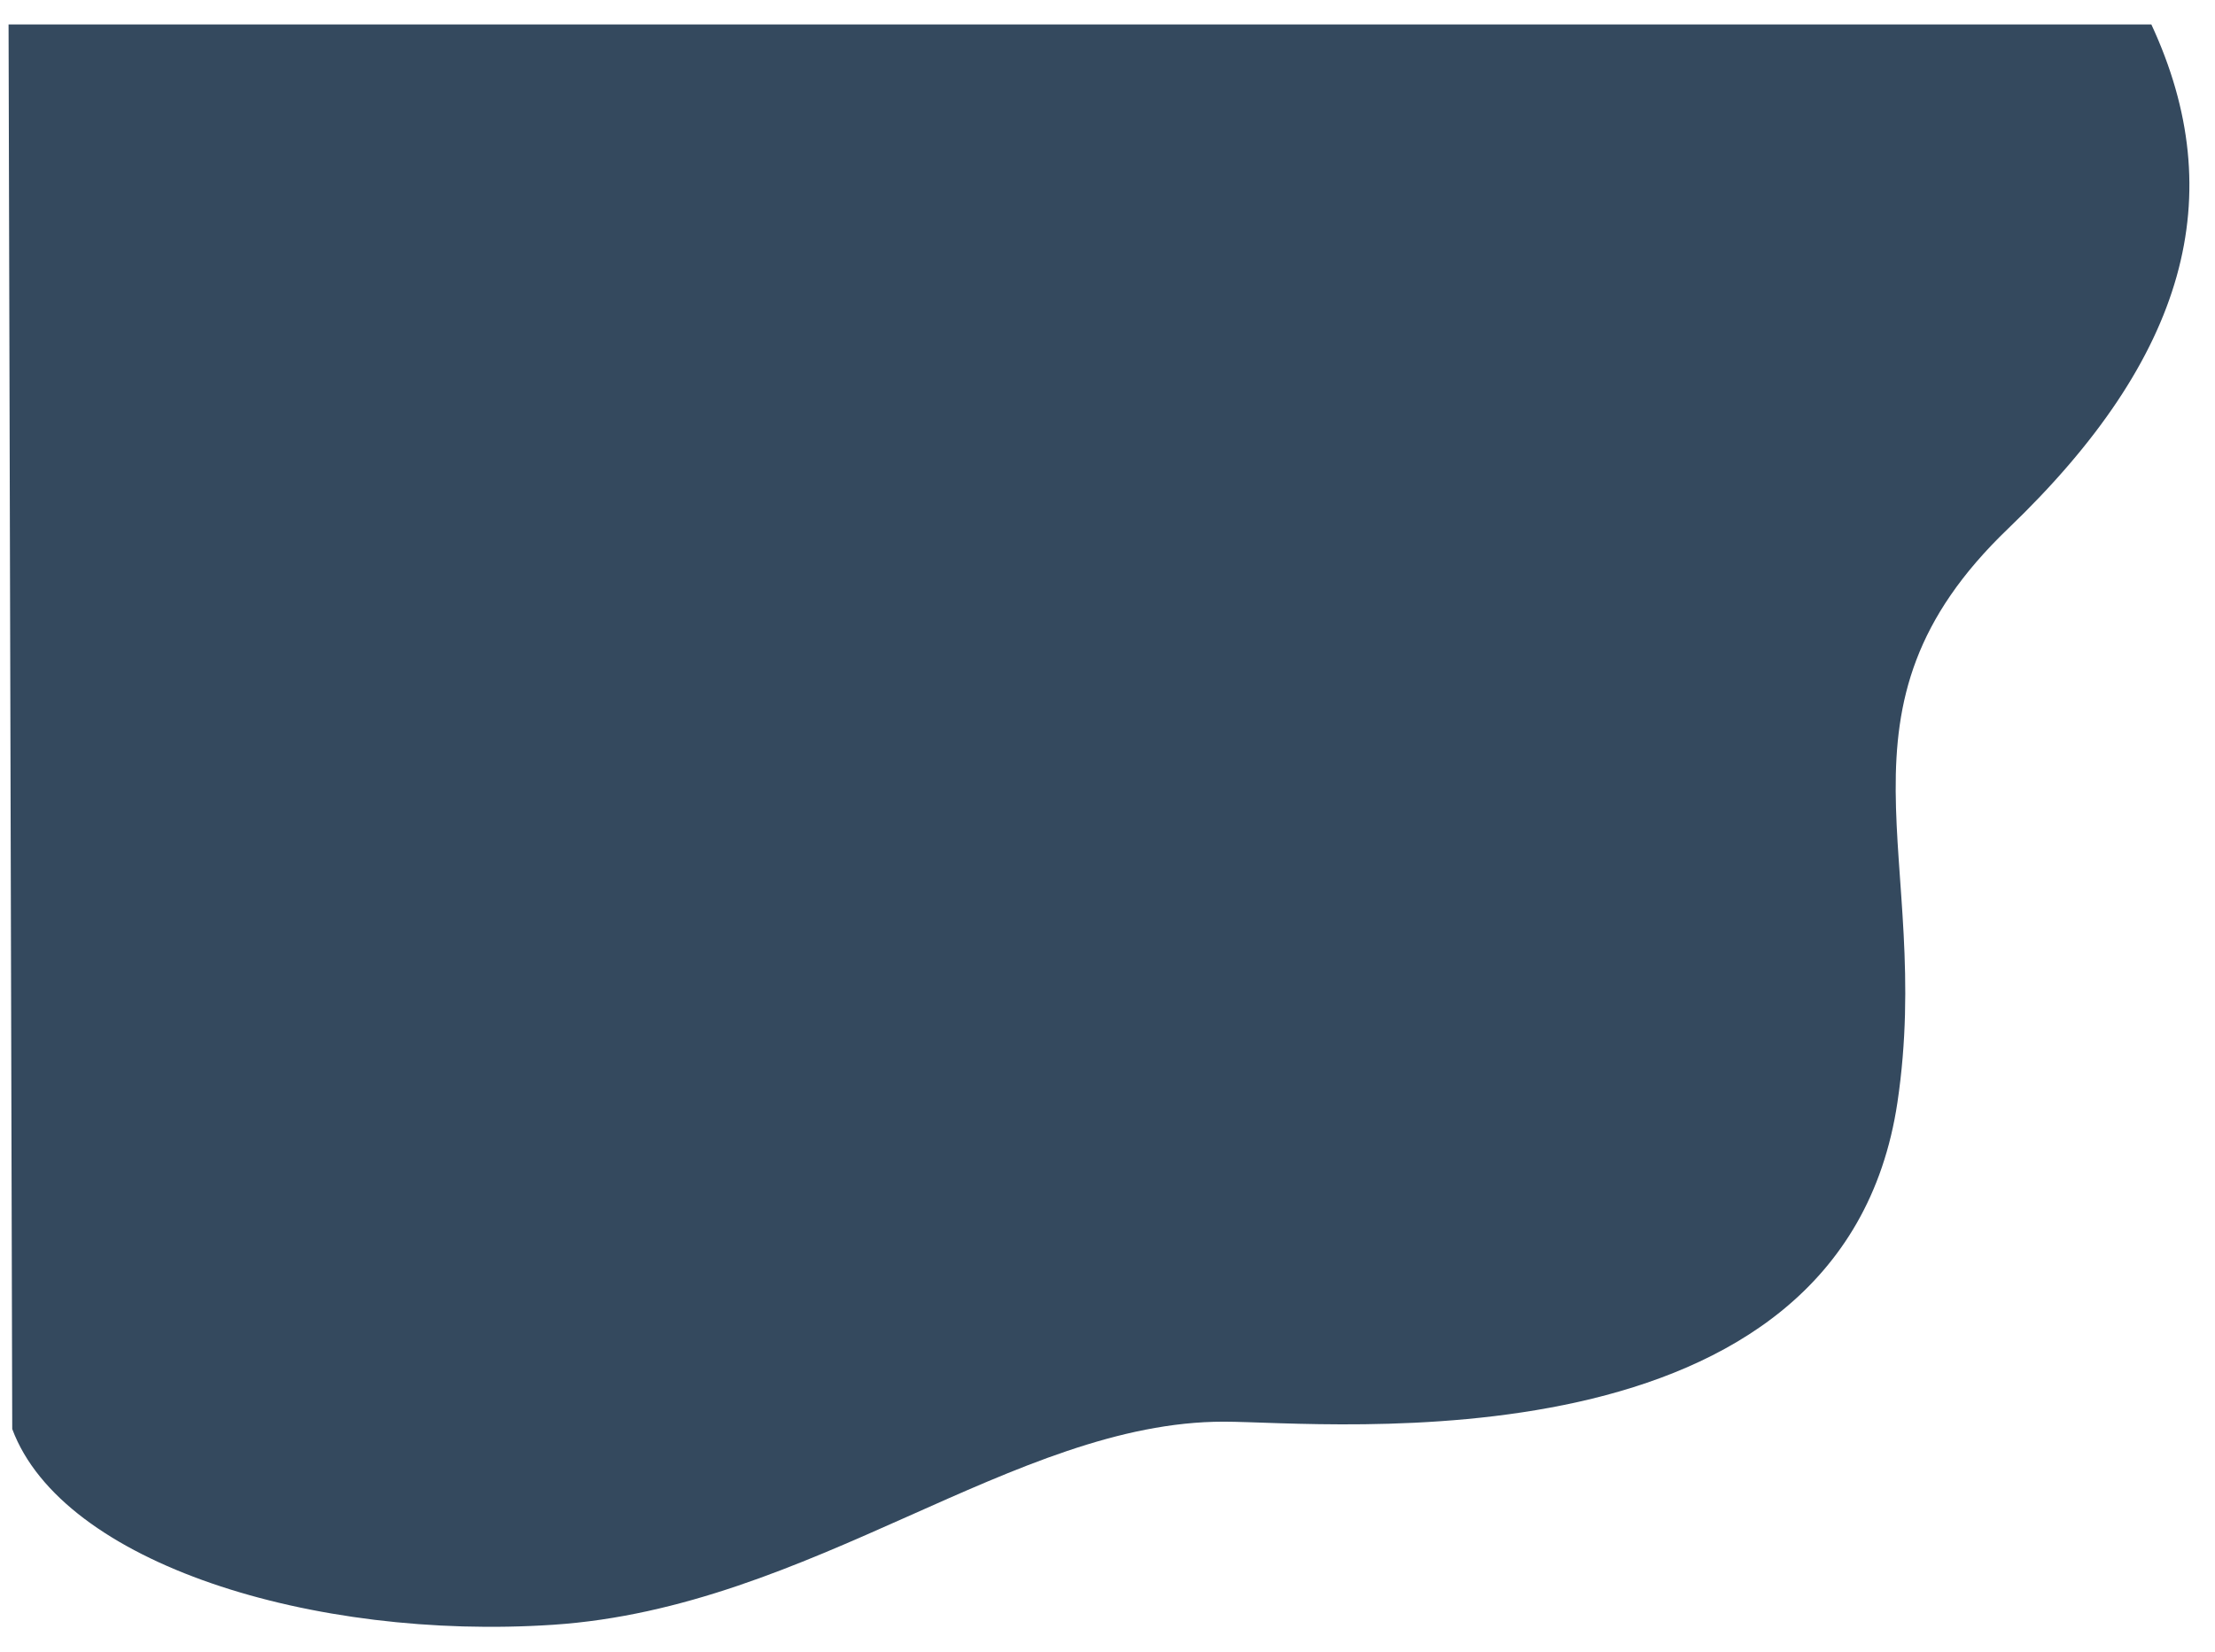 <svg width="905" height="675" viewBox="0 0 905 675" fill="none" xmlns="http://www.w3.org/2000/svg">
<g filter="url(#filter0_d)">
<path d="M221 654C123 660.5 20.5 629 0 574L-1.5 0H874C906.5 70 888.5 136 815.5 206C738.266 280.06 785.252 340 770.252 440.5C747.493 592.986 536.932 571 495 571C409.5 571 326.751 646.986 221 654Z" fill="#34495E"/>
</g>
<defs>
<filter id="filter0_d" x="-6.5" y="0" width="911.04" height="674.843" filterUnits="userSpaceOnUse" color-interpolation-filters="sRGB">
<feFlood flood-opacity="0" result="BackgroundImageFix"/>
<feColorMatrix in="SourceAlpha" type="matrix" values="0 0 0 0 0 0 0 0 0 0 0 0 0 0 0 0 0 0 127 0"/>
<feOffset dx="5" dy="10"/>
<feGaussianBlur stdDeviation="5"/>
<feColorMatrix type="matrix" values="0 0 0 0 0.204 0 0 0 0 0.286 0 0 0 0 0.369 0 0 0 0.25 0"/>
<feBlend mode="normal" in2="BackgroundImageFix" result="effect1_dropShadow"/>
<feBlend mode="normal" in="SourceGraphic" in2="effect1_dropShadow" result="shape"/>
</filter>
</defs>
</svg>
